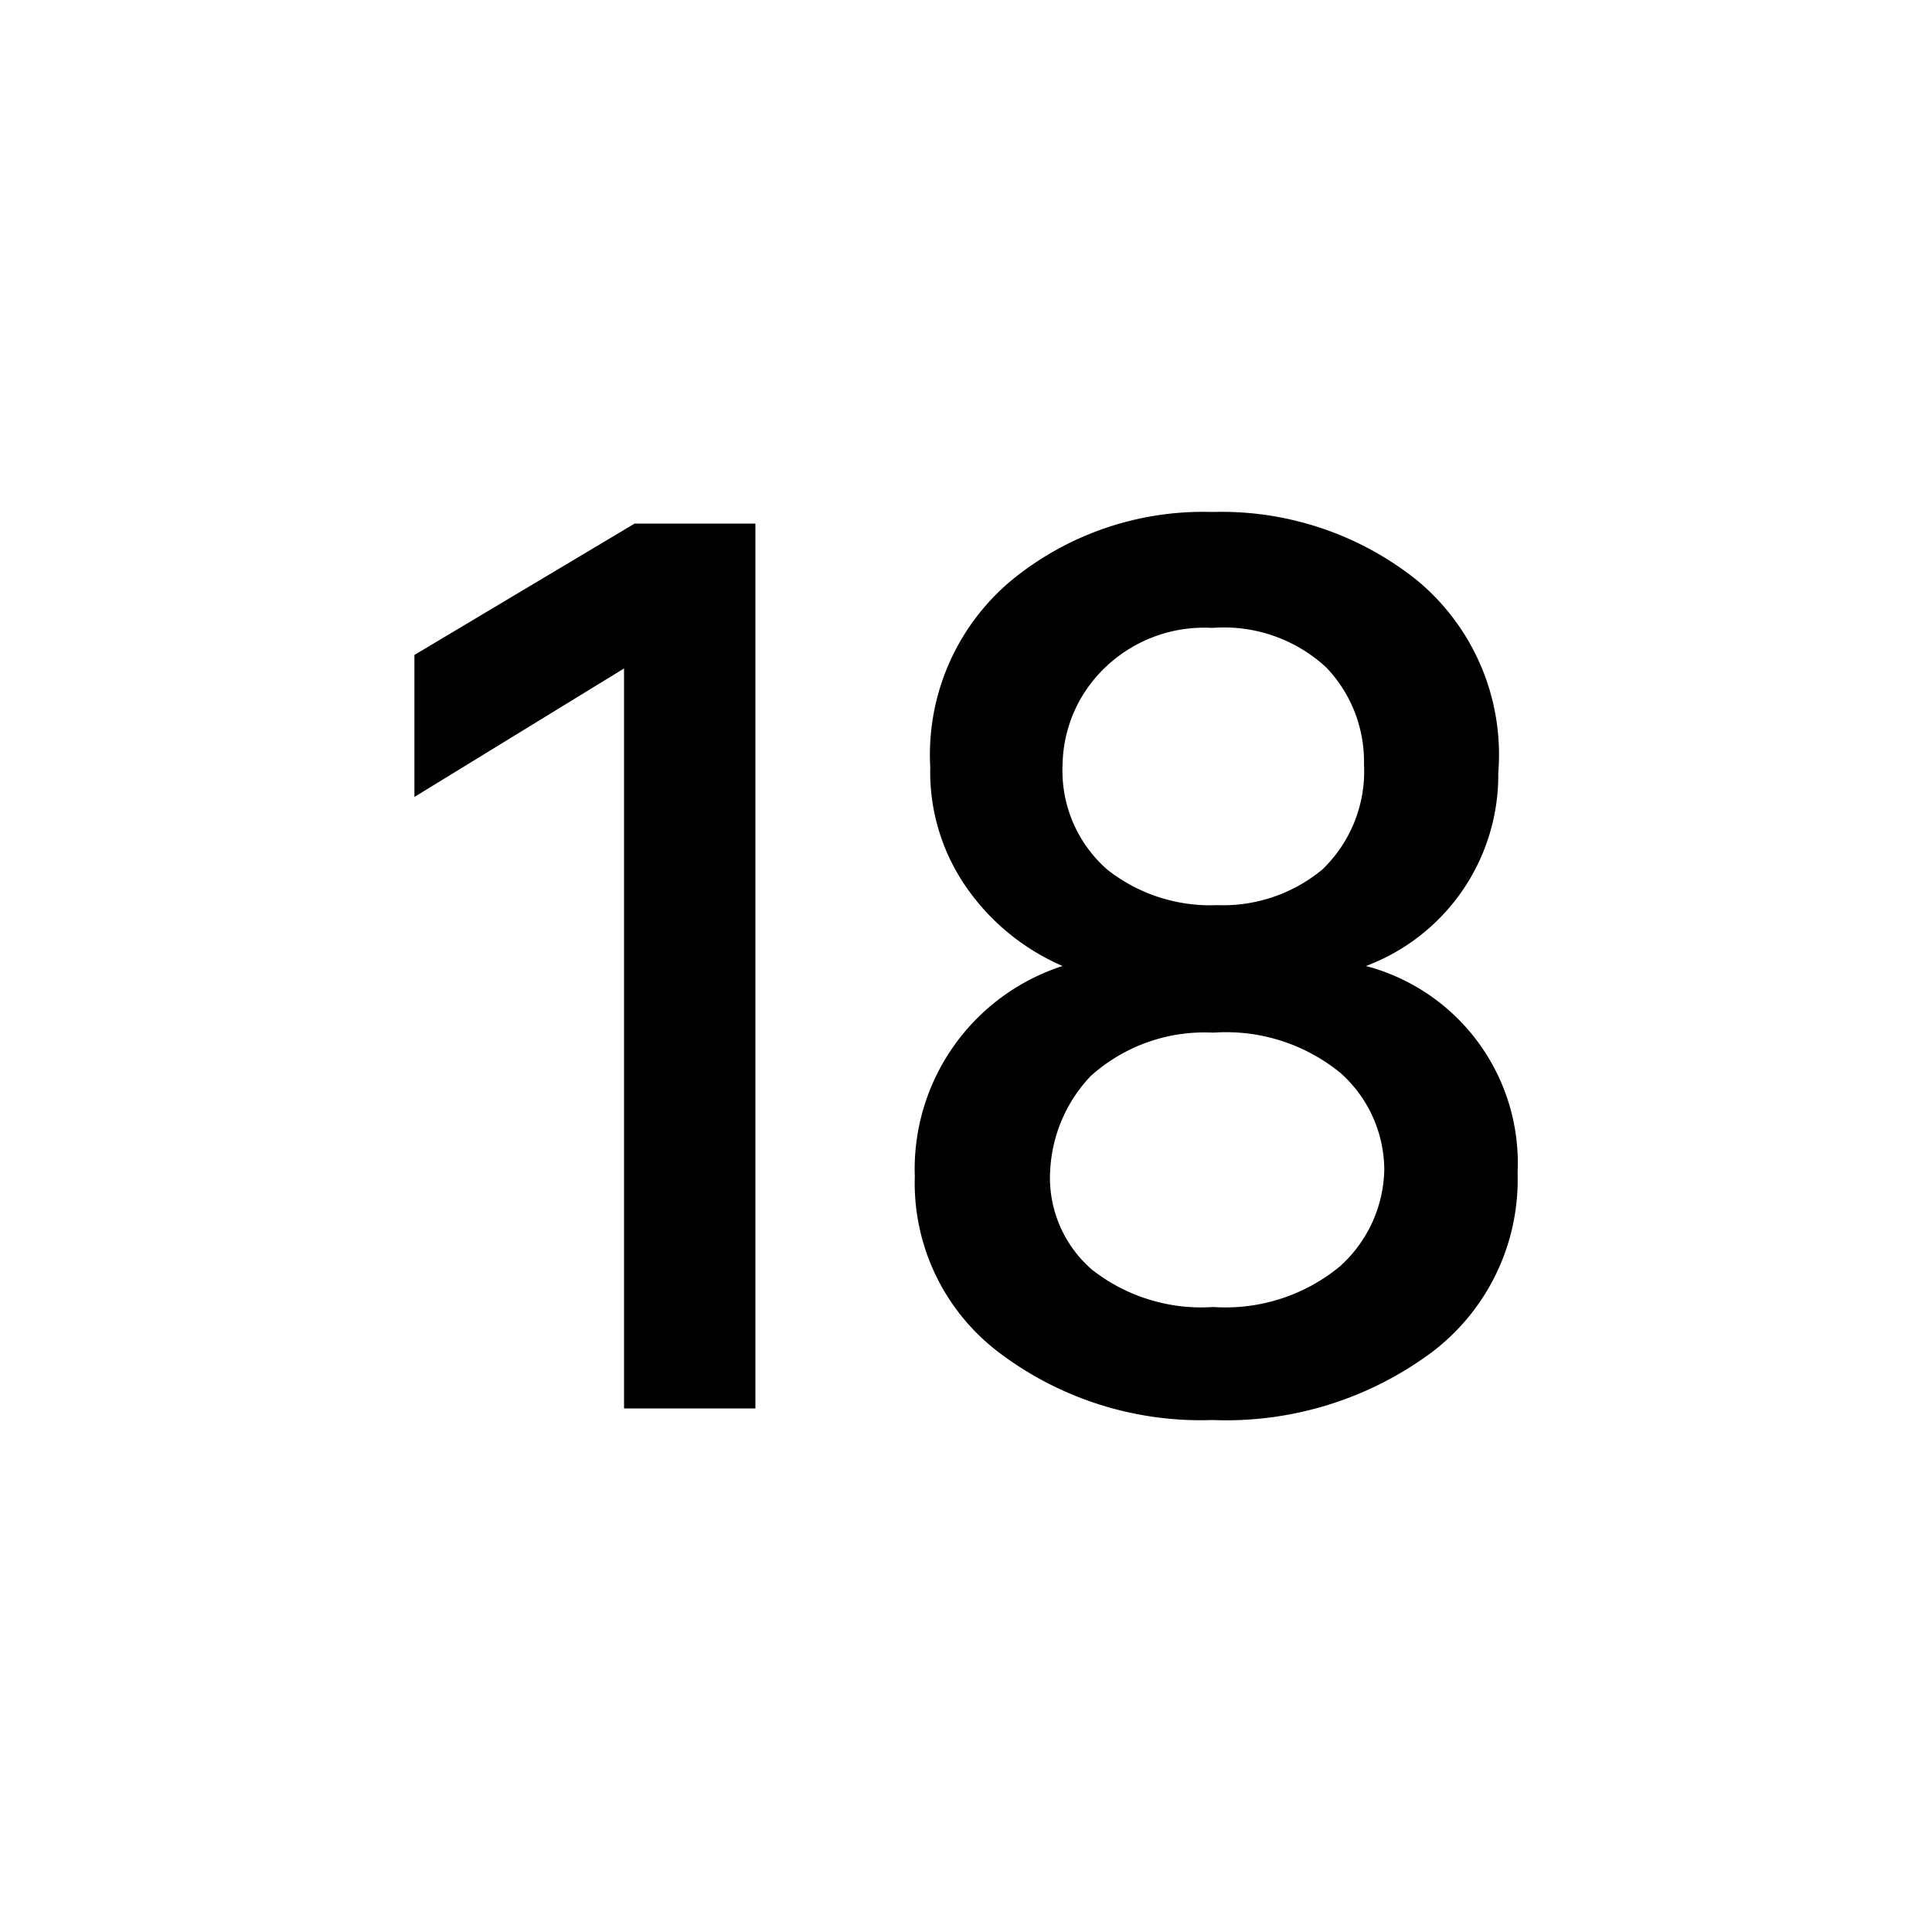 <svg xmlns="http://www.w3.org/2000/svg" viewBox="0 0 20 20">
    <defs/><rect rx="2" fill="#d50525"/>
    <path class="cls-2" d="M7.82 14.58H6.46V6.92L4.29 8.25V6.78l2.28-1.36h1.25zM15.71 12.14a2.24 2.24 0 01-.89 1.86 3.57 3.57 0 01-2.27.7 3.46 3.46 0 01-2.21-.7 2.2 2.2 0 01-.87-1.82A2.21 2.21 0 0111 10a2.34 2.34 0 01-1-.82 2.09 2.09 0 01-.37-1.24A2.35 2.35 0 0110.48 6a3.13 3.13 0 012.07-.7 3.24 3.24 0 012.11.7 2.34 2.34 0 01.85 2 2.11 2.11 0 01-1.37 2 2.11 2.11 0 011.57 2.14zm-4.84 0a1.26 1.26 0 00.43 1 1.83 1.83 0 001.26.39 1.86 1.86 0 001.31-.42 1.38 1.38 0 00.46-1 1.35 1.35 0 00-.45-1 1.87 1.87 0 00-1.32-.42 1.76 1.76 0 00-1.27.45 1.53 1.53 0 00-.42 1.02zM11 7.91A1.36 1.36 0 0011.46 9a1.72 1.72 0 001.14.37A1.61 1.61 0 0013.69 9a1.41 1.41 0 00.43-1.09 1.41 1.41 0 00-.39-1 1.56 1.56 0 00-1.18-.41 1.48 1.48 0 00-1.12.42 1.42 1.42 0 00-.43.99z"/>
</svg>
